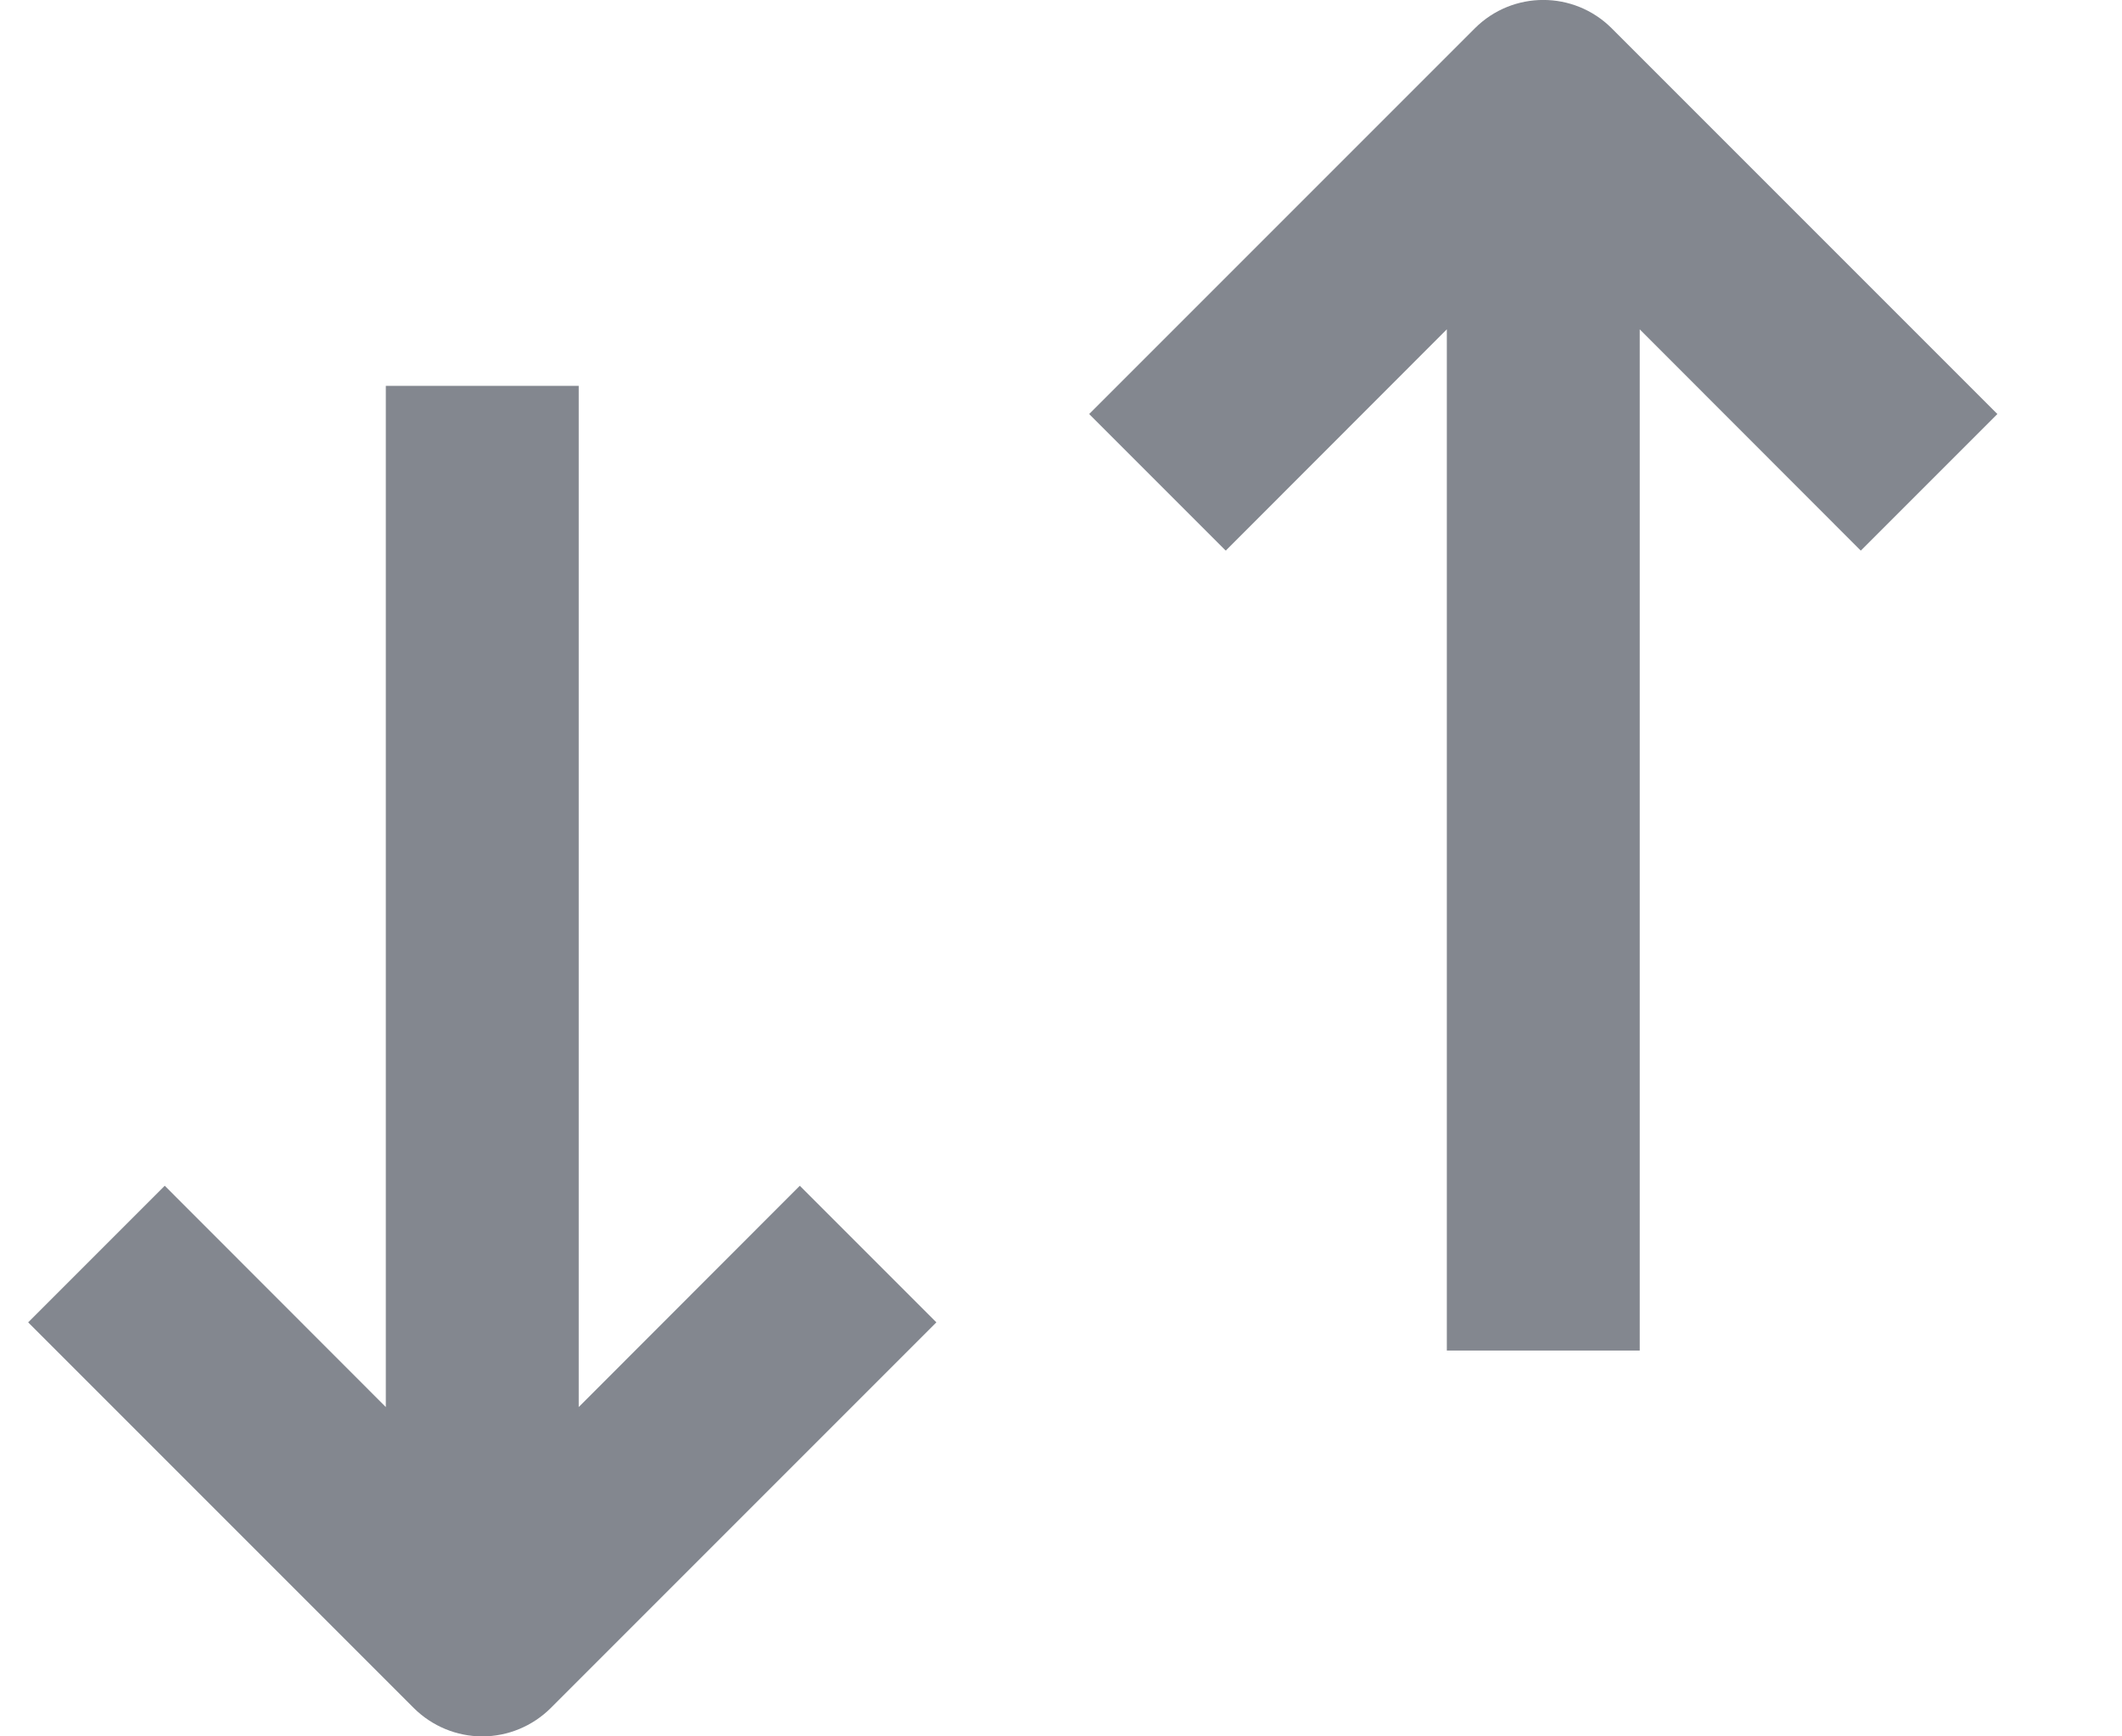 <svg width="11" height="9" viewBox="0 0 11 9" fill="none" xmlns="http://www.w3.org/2000/svg">
<path fill-rule="evenodd" clip-rule="evenodd" d="M8.354 0.146C8.158 -0.049 7.842 -0.049 7.646 0.146L5.646 2.146L6.354 2.854L7.5 1.707V7H8.5V1.707L9.646 2.854L10.354 2.146L8.354 0.146ZM2.146 8.854C2.24 8.947 2.367 9 2.5 9C2.633 9 2.76 8.947 2.854 8.854L4.854 6.854L4.146 6.146L3 7.293V2L2 2V7.293L0.854 6.146L0.146 6.854L2.146 8.854Z" fill="#83878F"/>
</svg>

